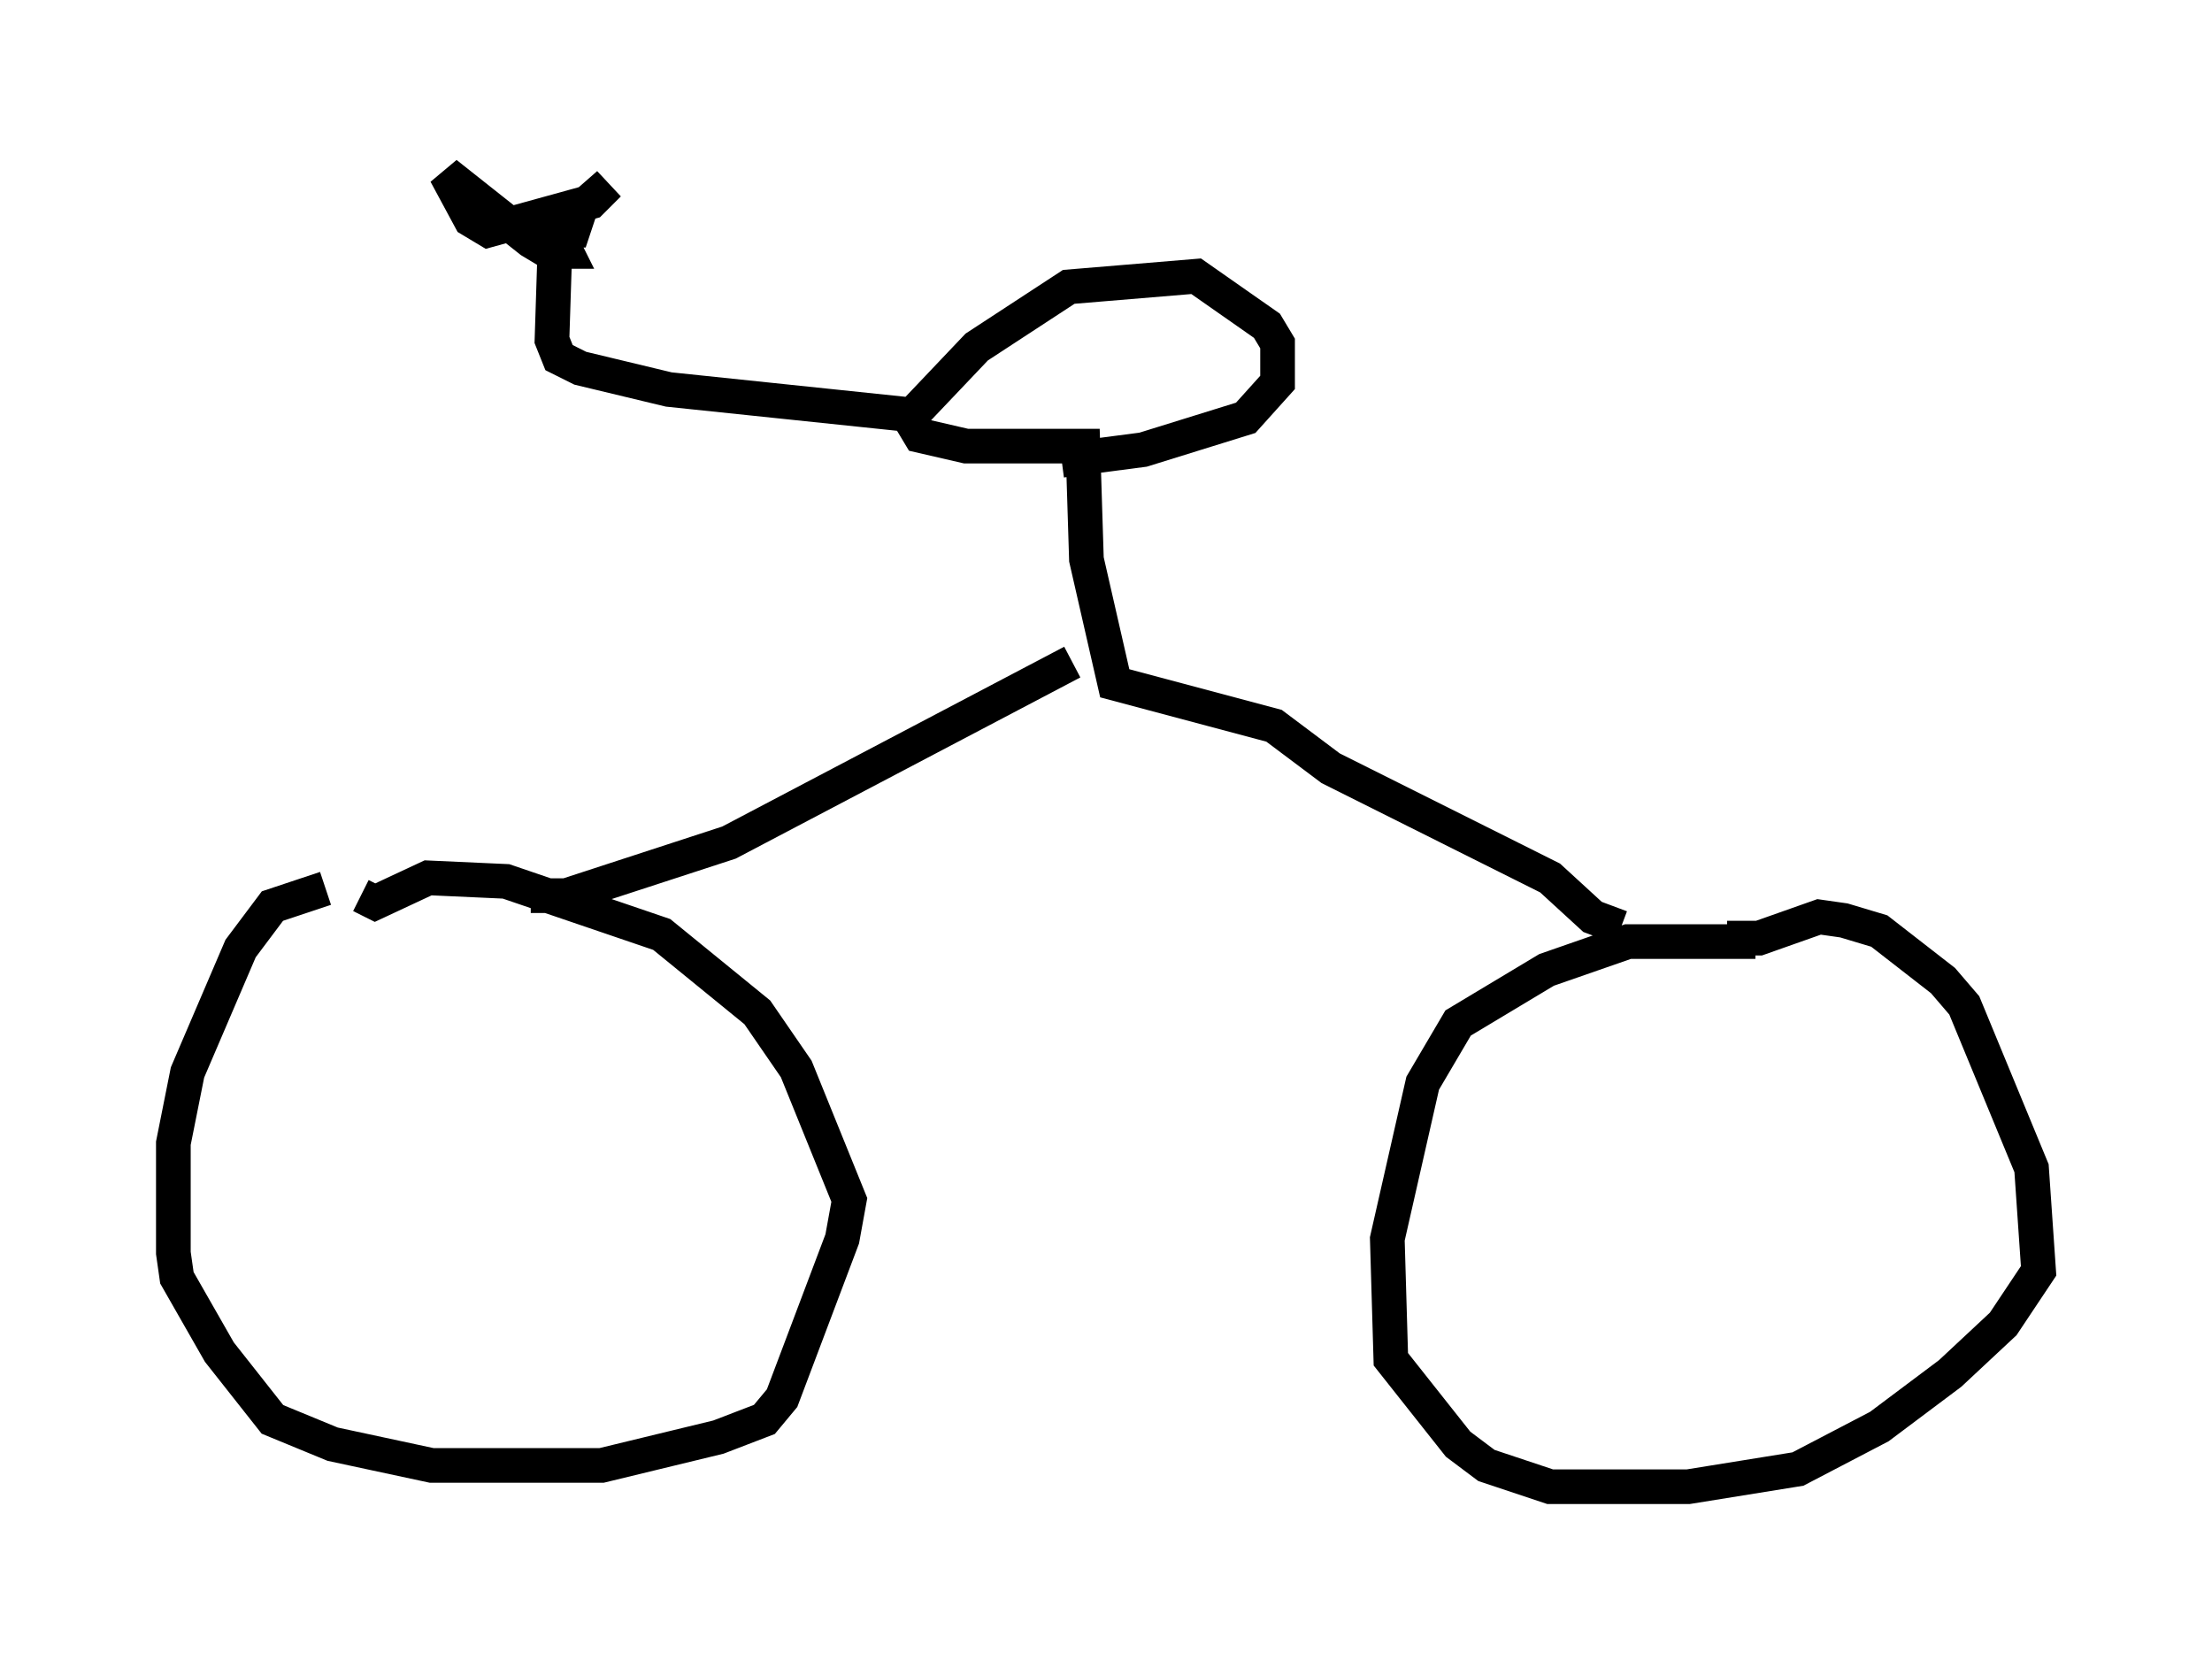 <?xml version="1.0" encoding="utf-8" ?>
<svg baseProfile="full" height="47.873" version="1.1" width="63.799" xmlns="http://www.w3.org/2000/svg" xmlns:ev="http://www.w3.org/2001/xml-events" xmlns:xlink="http://www.w3.org/1999/xlink"><defs /><rect fill="white" height="47.873" width="63.799" x="0" y="0" /><path d="M11.227, 25.621 m-1.838, 0.0 l-1.531, 0.51 -0.919, 1.225 l-1.531, 3.573 -0.408, 2.042 l0.0, 3.165 0.102, 0.715 l1.225, 2.144 1.531, 1.94 l1.735, 0.715 2.858, 0.613 l4.9, 0.0 3.369, -0.817 l1.327, -0.51 0.51, -0.613 l1.735, -4.594 0.204, -1.123 l-1.531, -3.777 -1.123, -1.633 l-2.756, -2.246 -4.492, -1.531 l-2.246, -0.102 -1.531, 0.715 l-0.408, -0.204 m40.221, 1.327 l-3.675, 0.0 -2.348, 0.817 l-2.552, 1.531 -1.021, 1.735 l-1.021, 4.492 0.102, 3.471 l1.94, 2.45 0.817, 0.613 l1.838, 0.613 3.981, 0.0 l3.165, -0.51 2.348, -1.225 l2.042, -1.531 1.531, -1.429 l1.021, -1.531 -0.204, -2.96 l-1.94, -4.696 -0.613, -0.715 l-1.838, -1.429 -1.021, -0.306 l-0.715, -0.102 -1.735, 0.613 l-0.919, 0.0 m-34.505, -1.225 l1.021, 0.0 4.696, -1.531 l9.902, -5.206 m15.823, 7.656 l-0.817, -0.306 -1.225, -1.123 l-6.329, -3.165 -1.633, -1.225 l-4.594, -1.225 -0.817, -3.573 l-0.102, -3.267 -3.369, 0.0 l-1.327, -0.306 -0.306, -0.51 l1.94, -2.042 2.654, -1.735 l3.675, -0.306 2.042, 1.429 l0.306, 0.51 0.0, 1.123 l-0.919, 1.021 -2.96, 0.919 l-2.348, 0.306 m-4.492, -1.327 l-6.84, -0.715 -2.552, -0.613 l-0.613, -0.306 -0.204, -0.51 l0.102, -3.165 0.51, 0.0 l0.204, -0.613 0.817, -0.715 l-0.51, 0.51 -2.96, 0.817 l-0.51, -0.306 -0.715, -1.327 l2.45, 1.94 0.51, 0.306 l0.51, 0.0 -0.102, -0.204 " fill="none" stroke="black" stroke-width="1" /></svg>